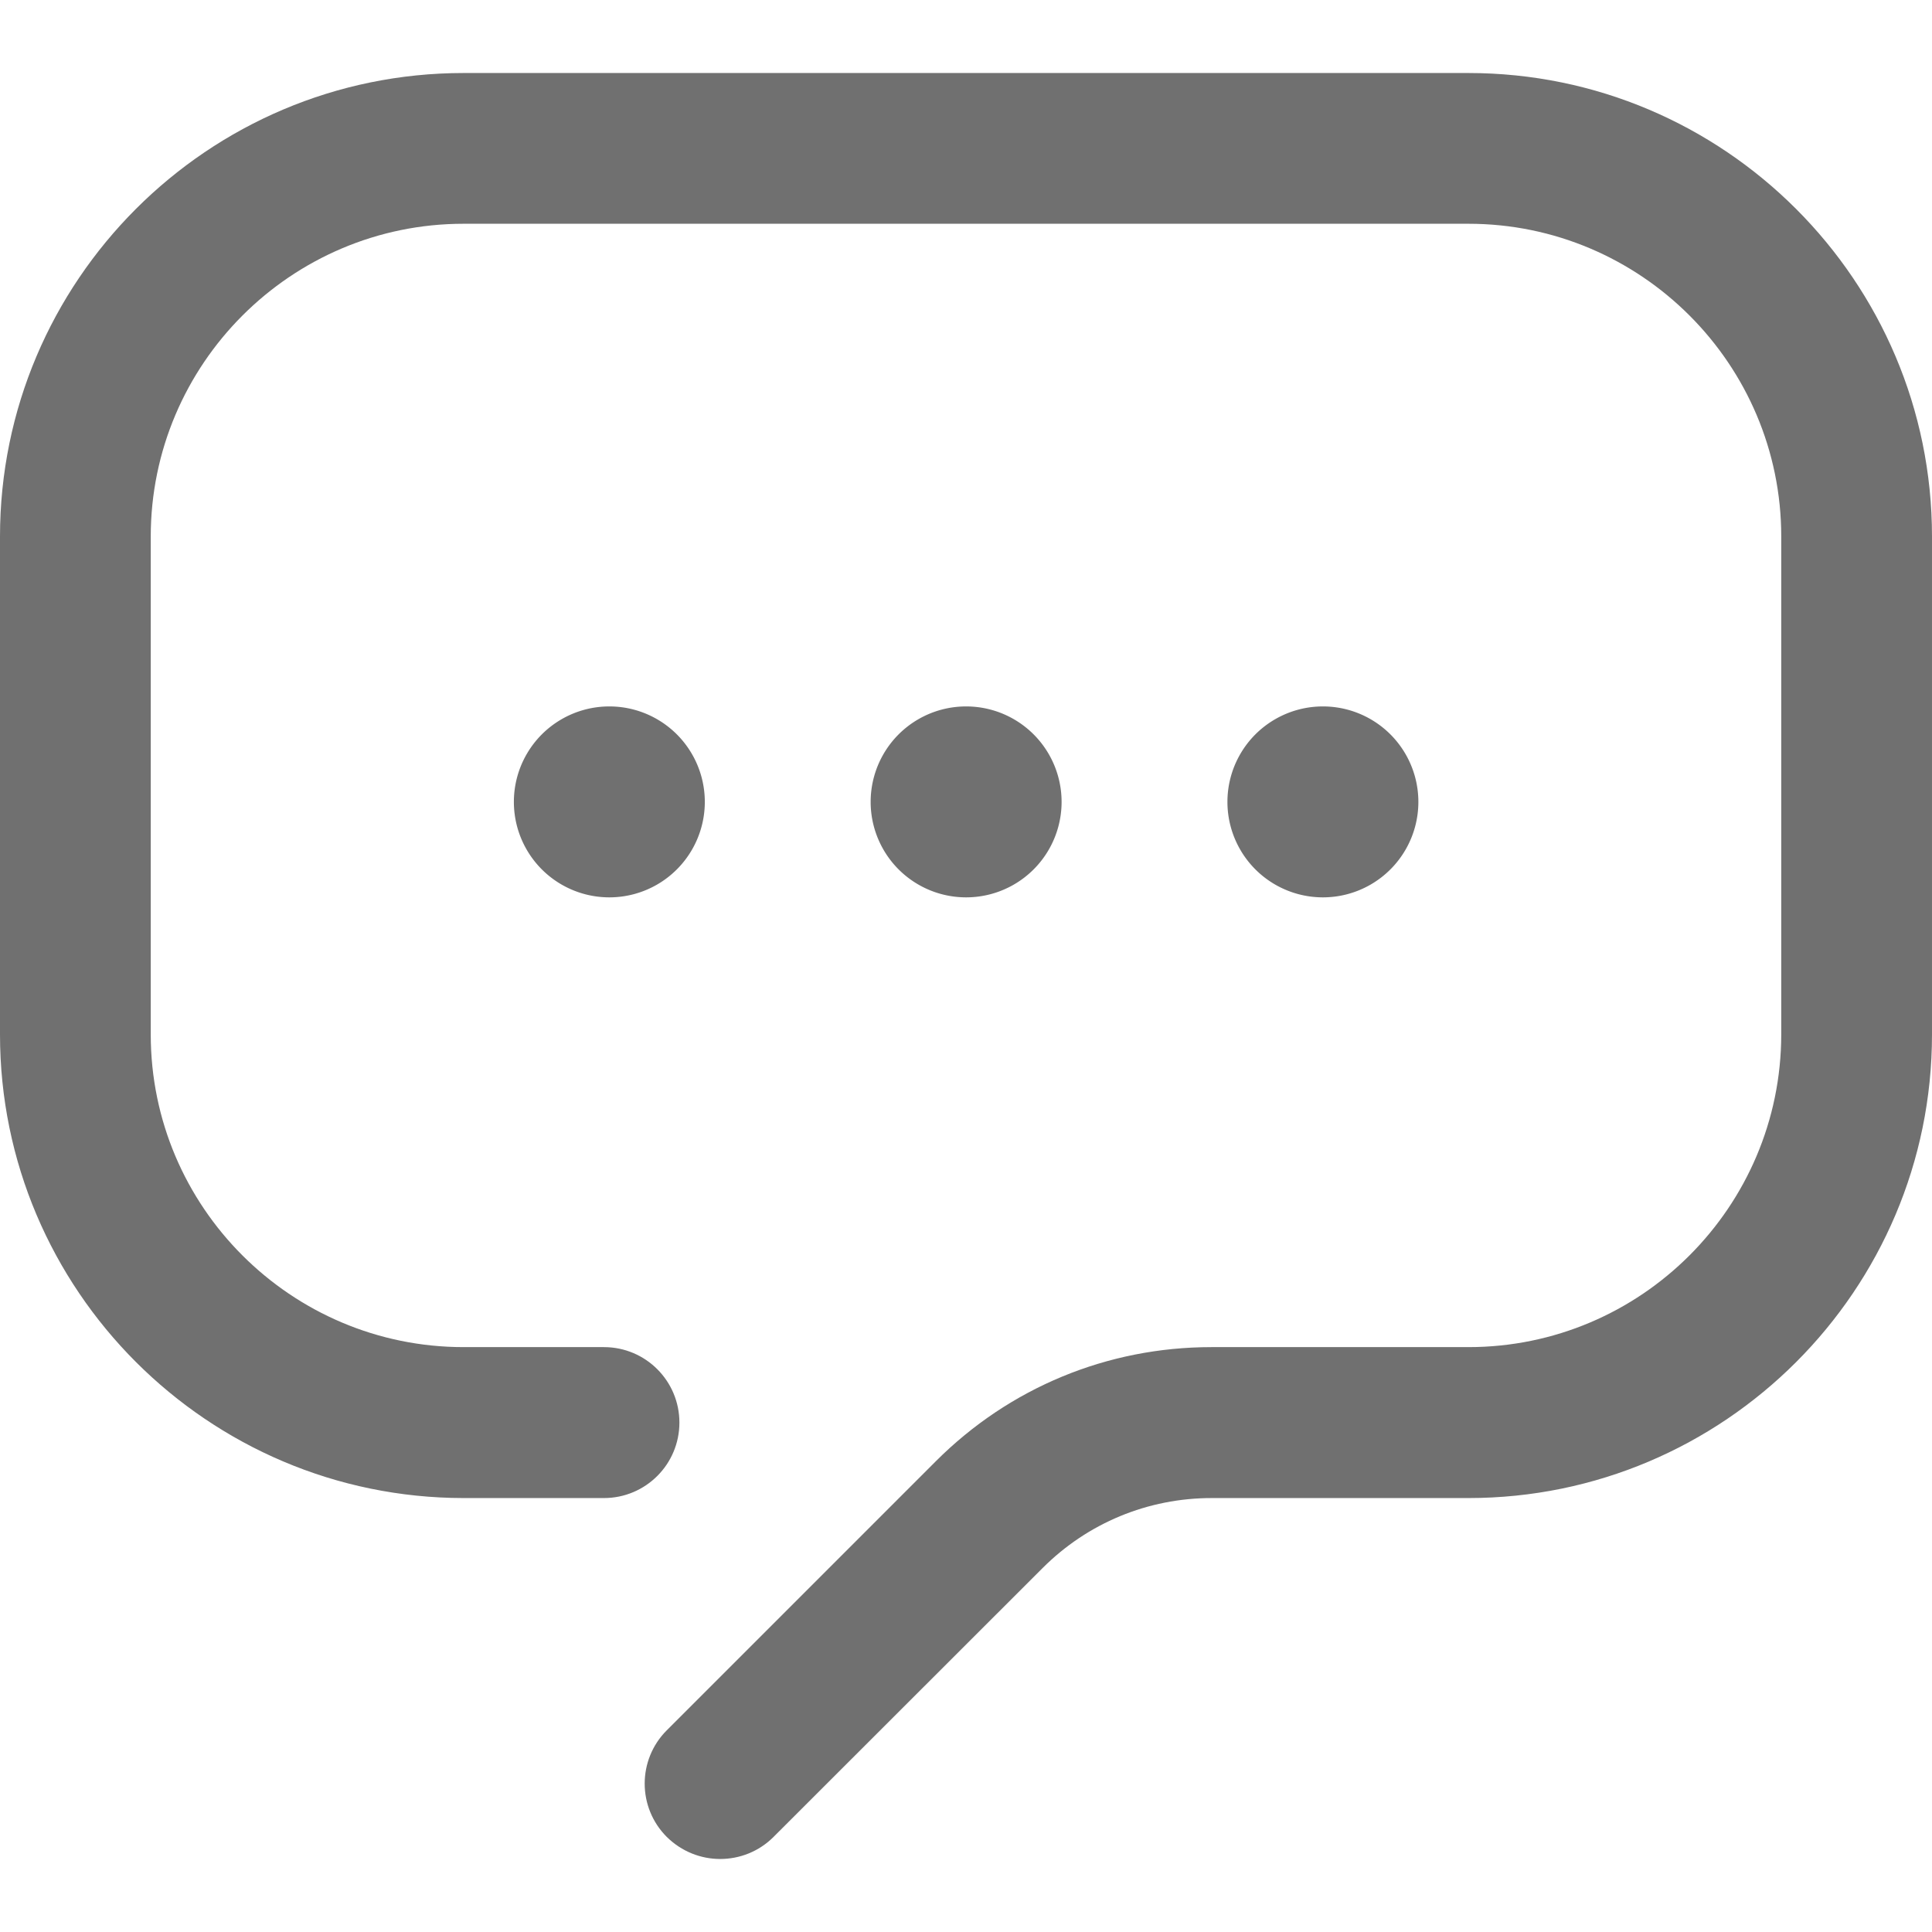 <?xml version="1.0" standalone="no"?><!DOCTYPE svg PUBLIC "-//W3C//DTD SVG 1.1//EN" "http://www.w3.org/Graphics/SVG/1.1/DTD/svg11.dtd"><svg t="1727418084797" class="icon" viewBox="0 0 1024 1024" version="1.1" xmlns="http://www.w3.org/2000/svg" p-id="19801" xmlns:xlink="http://www.w3.org/1999/xlink" width="200" height="200"><path d="M381.7 985.3c-10.2 0-20.4-3.9-28.3-11.7-15.6-15.6-15.6-40.9 0-56.5L496 774.5c39-39 90.9-60.5 146.1-60.5h136.2c91.4 0 165.7-74.3 165.8-165.7V284.4c0-91.4-74.4-165.8-165.8-165.8H245.7c-91.4 0-165.8 74.4-165.8 165.8v263.9c0 91.4 74.4 165.7 165.8 165.7h74.4c22.1 0 40 17.9 40 40s-17.9 40-40 40h-74.4C110.2 793.9 0 683.7 0 548.3V284.4C0 148.9 110.2 38.7 245.7 38.7h532.6c135.5 0 245.7 110.2 245.7 245.7v263.9C1024 683.8 913.8 794 778.3 794H642.2c-33.8 0-65.7 13.2-89.6 37.1L410 973.6c-7.8 7.8-18 11.7-28.3 11.7z" fill="#707070" p-id="19802"></path><path d="M322.965 425.019m-50.6 0a50.6 50.6 0 1 0 101.2 0 50.6 50.6 0 1 0-101.2 0Z" fill="#707070" p-id="19803"></path><path d="M512.065 425.019m-50.6 0a50.6 50.6 0 1 0 101.2 0 50.6 50.6 0 1 0-101.2 0Z" fill="#707070" p-id="19804"></path><path d="M701.165 425.019m-50.6 0a50.6 50.6 0 1 0 101.2 0 50.6 50.6 0 1 0-101.2 0Z" fill="#707070" p-id="19805"></path></svg>